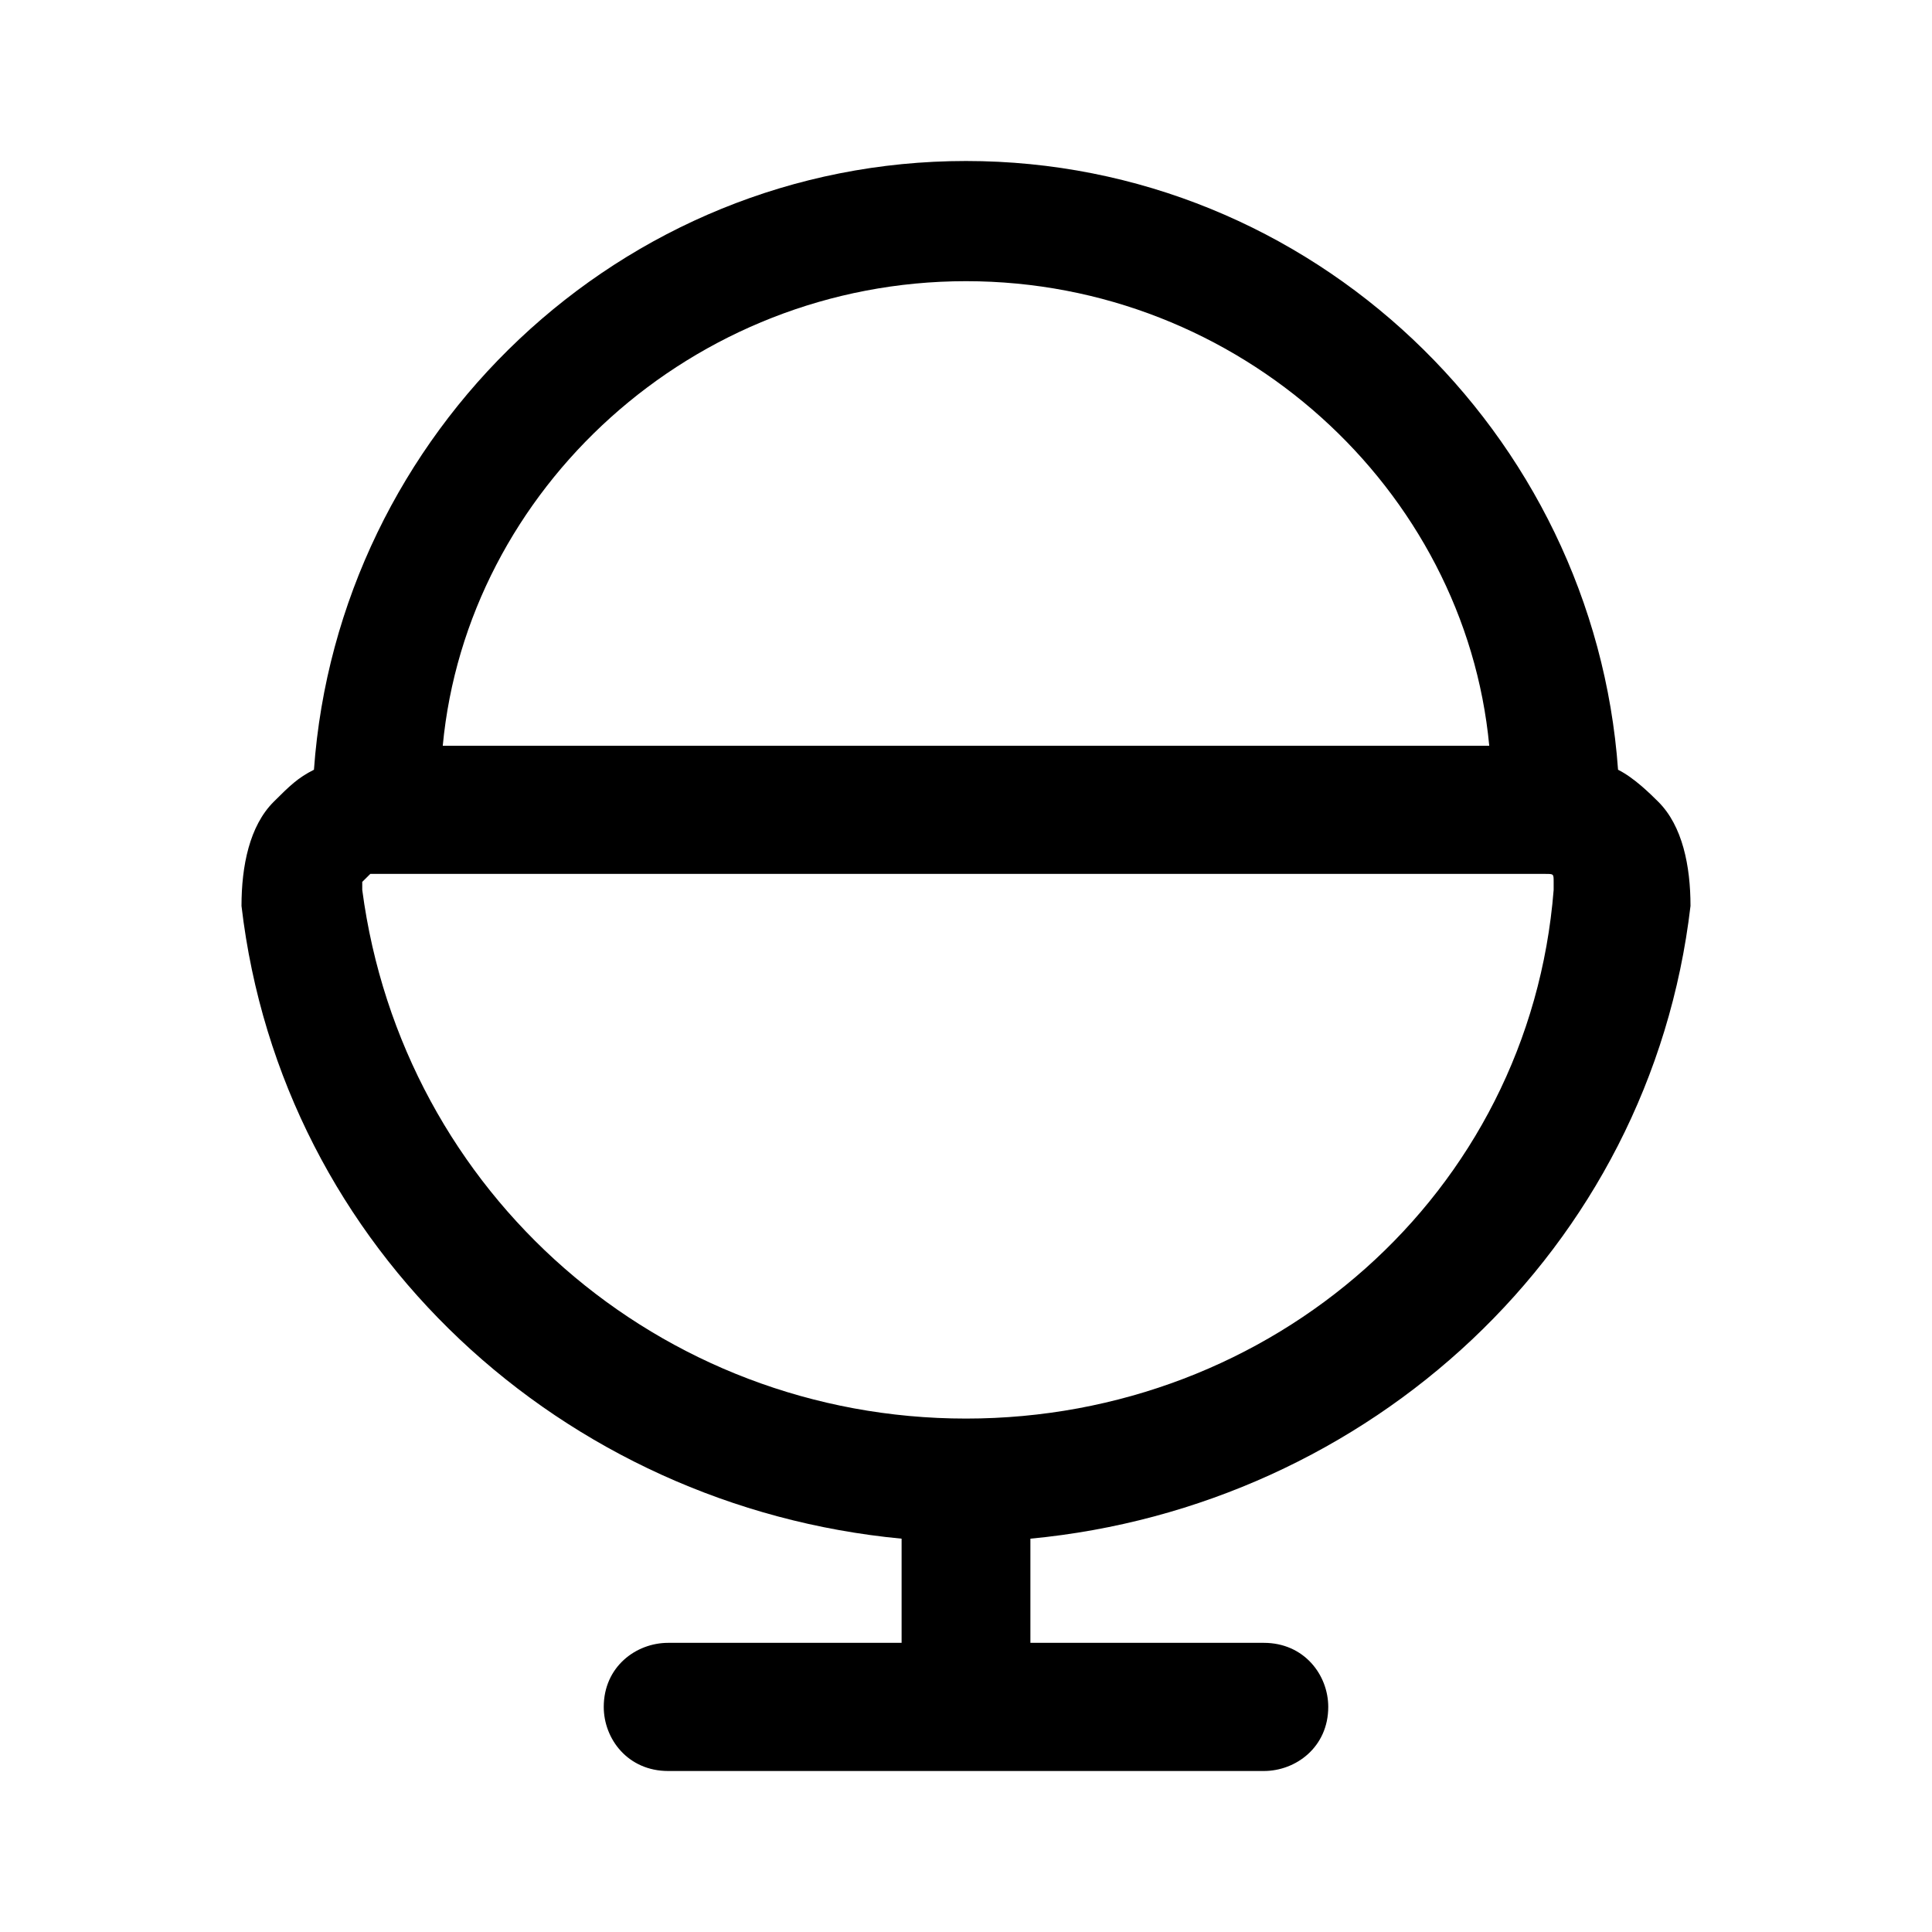 <svg width="24" height="24" viewBox="0 0 24 24" fill="none" xmlns="http://www.w3.org/2000/svg">
<path d="M20.6 9.96C20.5 9.861 20.3 9.662 20.1 9.562C19.8 5.383 16.3 2 12 2C7.7 2 4.2 5.383 3.9 9.562C3.7 9.662 3.6 9.761 3.4 9.96C3.1 10.259 3 10.756 3 11.254C3.5 15.532 7 18.716 11.2 19.114V20.408H8.3C7.9 20.408 7.5 20.706 7.5 21.204C7.5 21.602 7.8 22 8.3 22H15.7C16.1 22 16.5 21.701 16.5 21.204C16.5 20.806 16.2 20.408 15.7 20.408H12.8V19.114C17 18.716 20.5 15.532 21 11.254C21 10.756 20.9 10.259 20.6 9.96ZM12 3.493C15.4 3.493 18.2 6.08 18.5 9.264H5.5C5.8 6.08 8.6 3.493 12 3.493ZM12 17.622C8.2 17.622 5 14.836 4.5 11.055C4.5 10.955 4.5 10.955 4.5 10.955L4.6 10.856H19.2C19.3 10.856 19.3 10.856 19.3 10.955V11.055C19 14.836 15.8 17.622 12 17.622Z" fill="black"/>
</svg>
